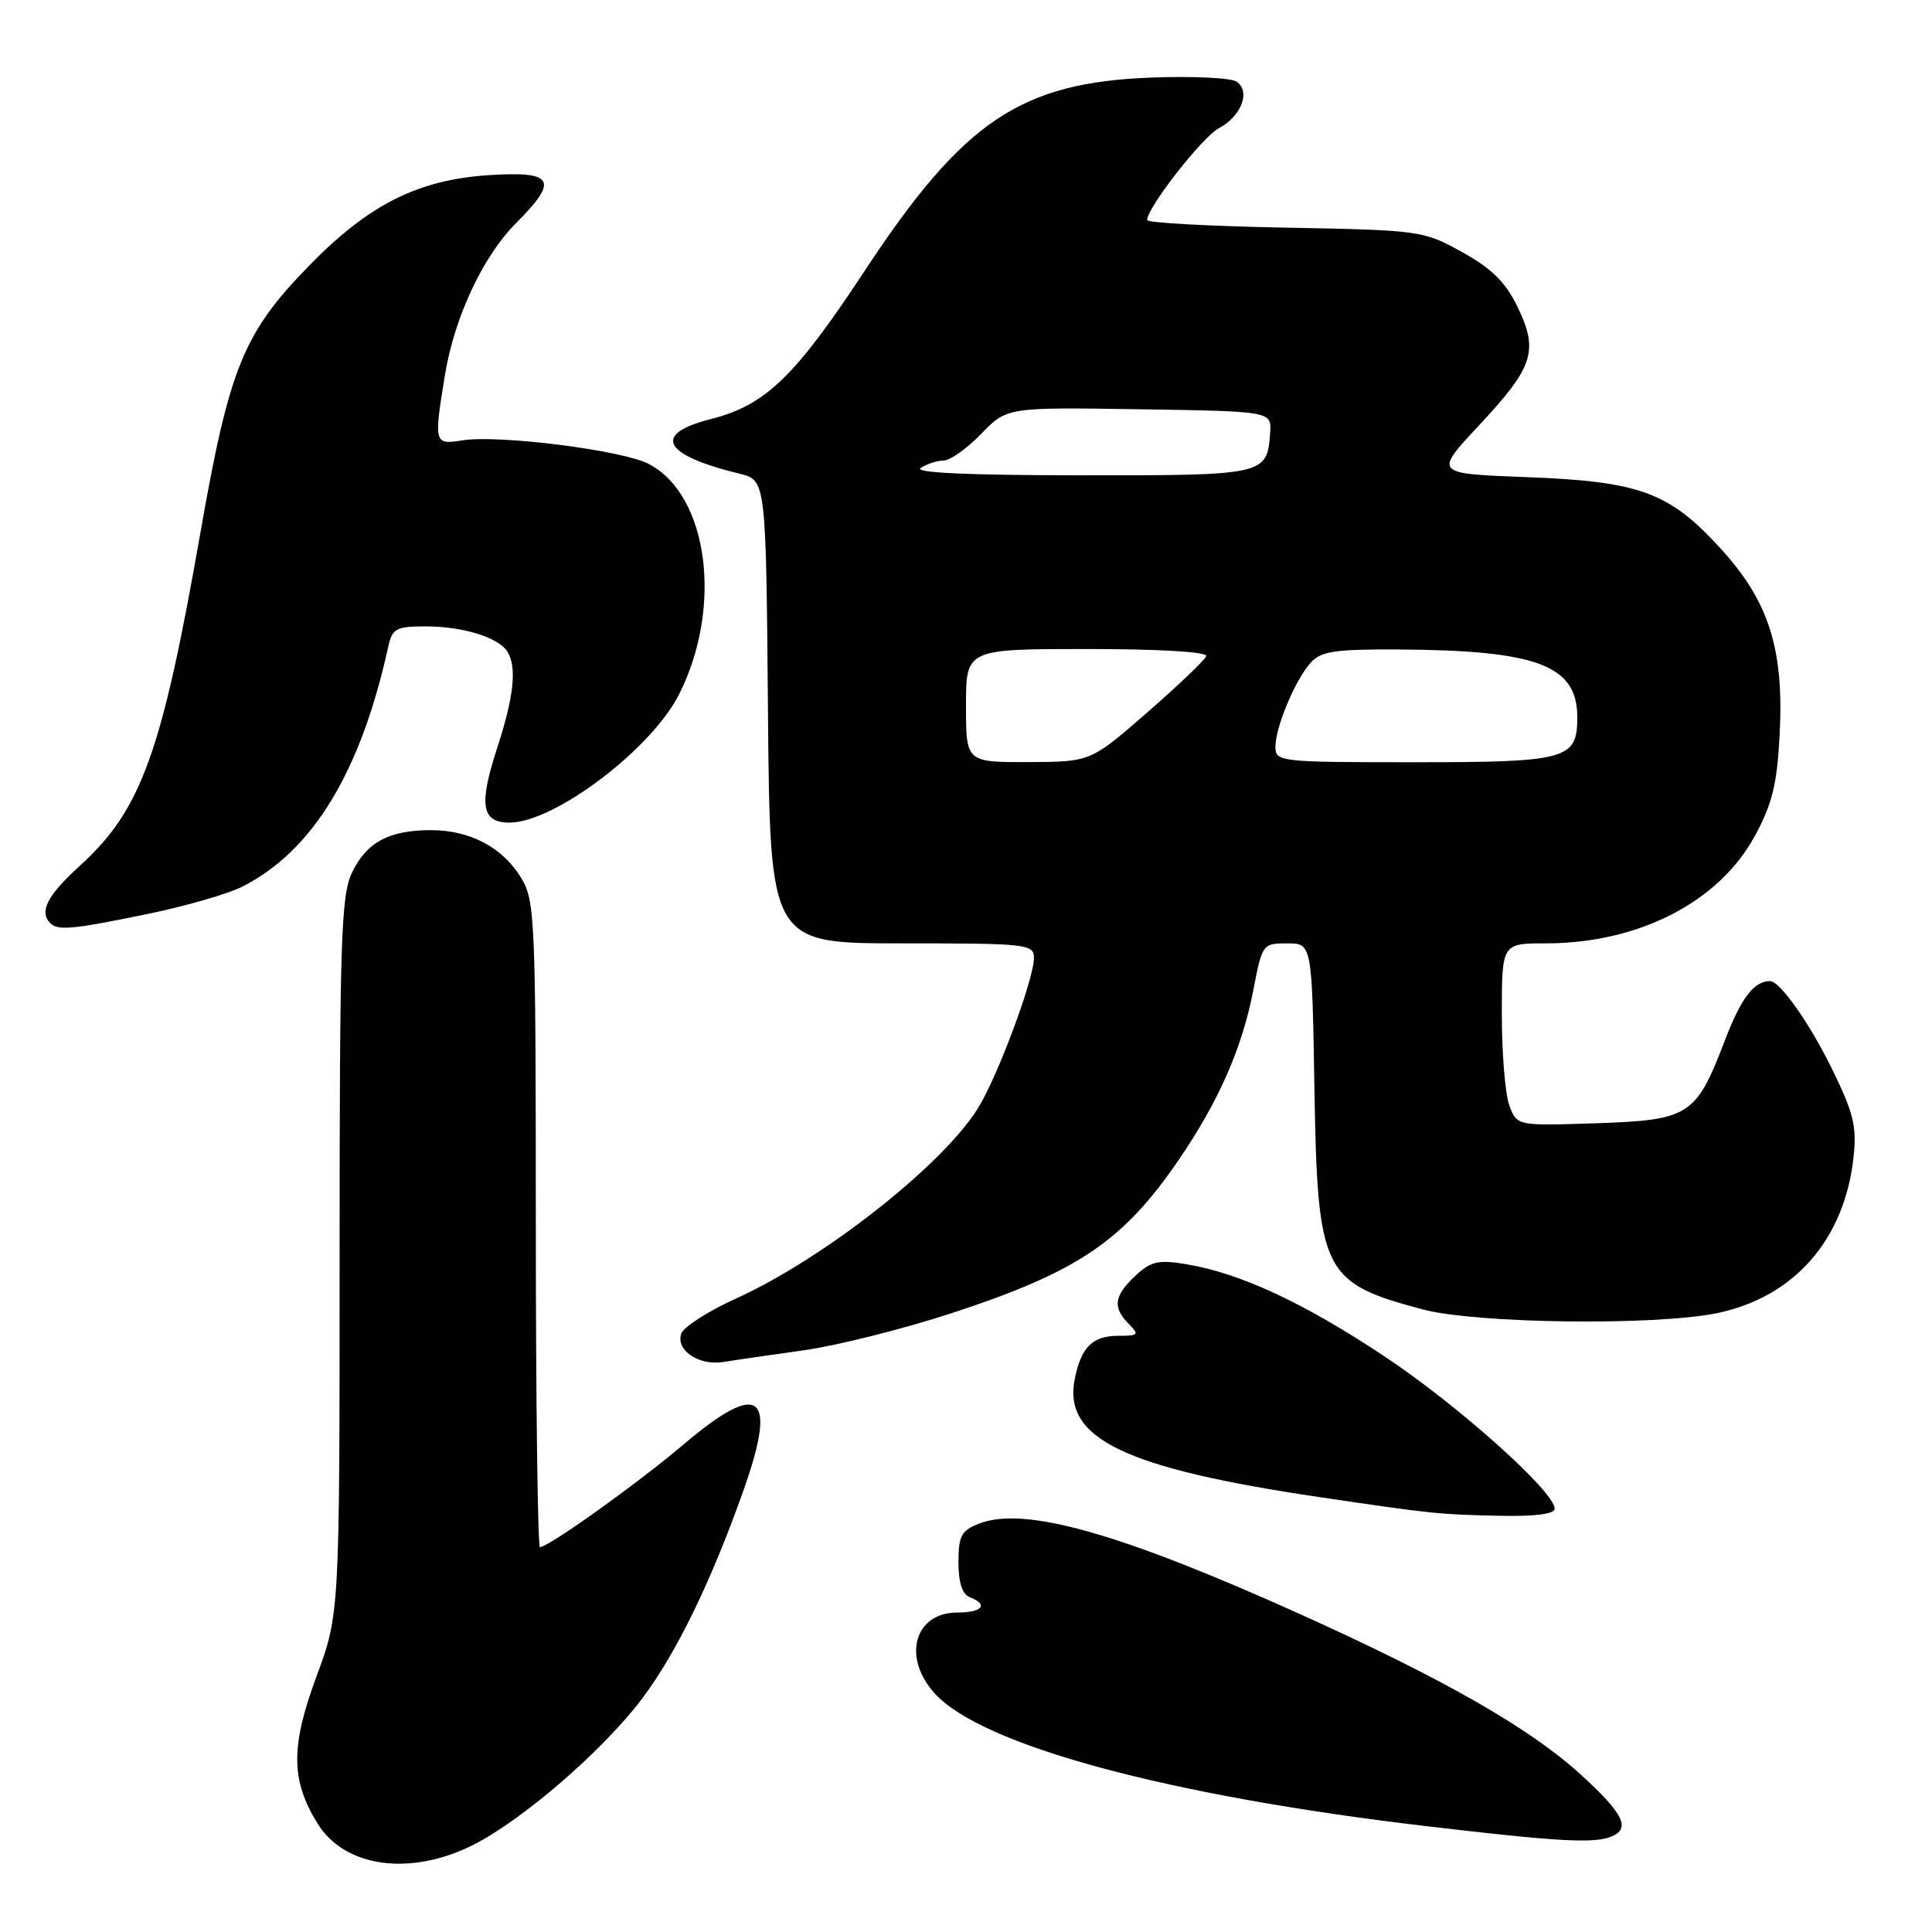 <?xml version="1.0" encoding="UTF-8" standalone="no"?>
<!DOCTYPE svg PUBLIC "-//W3C//DTD SVG 1.1//EN" "http://www.w3.org/Graphics/SVG/1.1/DTD/svg11.dtd" >
<svg xmlns="http://www.w3.org/2000/svg" xmlns:xlink="http://www.w3.org/1999/xlink" version="1.1" viewBox="0 0 256 256">
 <g >
 <path fill="currentColor"
d=" M 62.60 244.51 C 69.18 241.23 80.01 231.86 85.14 225.00 C 89.68 218.93 94.25 209.53 98.55 197.38 C 103.07 184.62 100.69 182.82 90.62 191.36 C 84.52 196.54 72.69 205.00 71.55 205.00 C 71.25 205.00 71.00 185.76 71.00 162.25 C 70.99 121.61 70.90 119.34 69.04 116.30 C 66.59 112.28 62.27 110.00 57.10 110.00 C 51.55 110.00 48.56 111.61 46.64 115.63 C 45.19 118.67 45.00 124.61 45.00 166.47 C 45.00 213.86 45.00 213.86 41.92 222.18 C 38.50 231.44 38.53 235.89 42.08 241.63 C 45.66 247.43 54.31 248.64 62.60 244.51 Z  M 213.42 243.39 C 216.14 242.35 215.19 240.37 209.47 235.15 C 202.73 228.99 191.19 222.40 172.00 213.76 C 148.34 203.11 135.74 199.56 129.75 201.88 C 127.38 202.80 127.00 203.51 127.00 207.01 C 127.00 209.69 127.51 211.26 128.50 211.64 C 131.03 212.61 130.17 213.67 126.86 213.67 C 121.18 213.67 119.51 219.56 123.83 224.36 C 130.05 231.27 154.77 237.95 189.04 241.98 C 206.26 244.01 211.09 244.29 213.42 243.39 Z  M 206.00 199.91 C 206.00 197.65 193.14 186.15 183.38 179.68 C 172.67 172.57 164.29 168.69 157.17 167.51 C 153.47 166.90 152.49 167.13 150.42 169.07 C 147.60 171.72 147.40 173.25 149.57 175.43 C 151.00 176.86 150.87 177.00 148.19 177.00 C 144.77 177.00 143.25 178.50 142.41 182.72 C 140.82 190.63 148.97 194.55 175.00 198.40 C 189.86 200.60 190.68 200.68 198.75 200.85 C 203.42 200.95 206.00 200.61 206.00 199.91 Z  M 106.50 178.92 C 110.90 178.30 119.73 176.09 126.13 173.99 C 142.83 168.52 148.81 164.48 156.20 153.67 C 161.48 145.94 164.59 138.87 166.06 131.25 C 167.24 125.09 167.31 125.00 170.55 125.00 C 173.85 125.00 173.85 125.00 174.17 144.30 C 174.58 168.62 175.25 169.97 188.50 173.50 C 195.62 175.39 219.34 175.69 227.55 173.99 C 237.74 171.87 244.41 164.25 245.60 153.37 C 246.05 149.22 245.62 147.47 242.68 141.50 C 239.73 135.50 235.84 130.00 234.54 130.00 C 232.40 130.00 230.70 132.24 228.51 137.97 C 224.73 147.86 223.83 148.43 211.41 148.84 C 201.02 149.18 201.02 149.18 200.01 146.53 C 199.45 145.06 199.00 139.62 199.00 134.43 C 199.00 125.00 199.00 125.00 204.82 125.00 C 217.11 125.00 227.76 119.54 232.52 110.78 C 234.82 106.56 235.47 103.93 235.81 97.42 C 236.41 86.03 234.41 79.70 227.99 72.68 C 221.16 65.21 217.31 63.79 202.25 63.22 C 190.00 62.76 190.00 62.76 195.98 56.36 C 203.21 48.63 203.90 46.50 201.09 40.68 C 199.49 37.39 197.67 35.58 193.73 33.40 C 188.58 30.55 188.22 30.50 170.25 30.16 C 160.21 29.97 152.00 29.52 152.00 29.16 C 152.00 27.52 159.29 18.18 161.49 17.00 C 164.49 15.40 165.75 12.12 163.86 10.82 C 163.11 10.31 158.00 10.07 152.50 10.28 C 135.18 10.95 127.63 16.05 114.54 35.94 C 105.32 49.94 101.42 53.70 94.18 55.53 C 86.35 57.52 87.82 60.29 98.00 62.77 C 101.50 63.63 101.50 63.63 101.76 94.31 C 102.03 125.00 102.03 125.00 119.51 125.00 C 136.15 125.00 137.00 125.09 137.00 126.94 C 137.00 129.79 132.10 142.88 129.51 146.97 C 124.70 154.56 109.06 166.83 97.55 172.05 C 93.90 173.70 90.64 175.79 90.29 176.67 C 89.45 178.87 92.60 181.01 95.87 180.47 C 97.32 180.23 102.10 179.53 106.50 178.92 Z  M 19.58 121.10 C 24.58 120.07 30.20 118.45 32.08 117.50 C 41.42 112.78 47.77 102.36 51.43 85.75 C 51.98 83.26 52.45 83.00 56.45 83.00 C 61.30 83.00 66.04 84.46 67.21 86.31 C 68.52 88.36 68.11 92.27 65.87 99.14 C 63.41 106.68 63.80 109.00 67.51 109.00 C 73.45 109.00 86.30 99.29 89.97 92.02 C 95.83 80.44 93.86 65.56 85.93 61.46 C 82.41 59.64 66.04 57.58 61.25 58.35 C 57.52 58.95 57.47 58.79 58.96 49.68 C 60.22 42.00 64.01 33.92 68.43 29.51 C 74.09 23.84 73.40 22.65 64.75 23.21 C 55.36 23.83 48.87 27.10 40.97 35.19 C 32.24 44.14 30.39 48.69 26.54 70.68 C 21.43 99.81 18.72 107.32 10.61 114.69 C 6.26 118.65 5.14 120.81 6.67 122.33 C 7.67 123.34 9.66 123.15 19.58 121.10 Z  M 128.00 93.50 C 128.00 86.00 128.00 86.00 144.08 86.00 C 153.70 86.00 160.03 86.38 159.83 86.94 C 159.65 87.46 156.12 90.82 152.00 94.42 C 144.50 100.95 144.50 100.95 136.25 100.98 C 128.00 101.00 128.00 101.00 128.00 93.50 Z  M 169.00 98.97 C 169.00 96.33 171.63 90.07 173.69 87.79 C 175.05 86.29 176.93 86.01 185.40 86.06 C 203.74 86.17 209.00 88.17 209.00 95.04 C 209.00 100.63 207.67 101.00 187.43 101.00 C 169.57 101.00 169.00 100.94 169.00 98.97 Z  M 122.00 62.00 C 122.83 61.47 124.20 61.02 125.05 61.02 C 125.91 61.01 128.14 59.42 130.02 57.48 C 133.44 53.96 133.44 53.96 150.97 54.23 C 168.50 54.50 168.50 54.50 168.30 57.34 C 167.90 62.96 167.73 63.00 143.13 62.98 C 128.15 62.97 121.01 62.64 122.00 62.00 Z "/>
</g>
</svg>